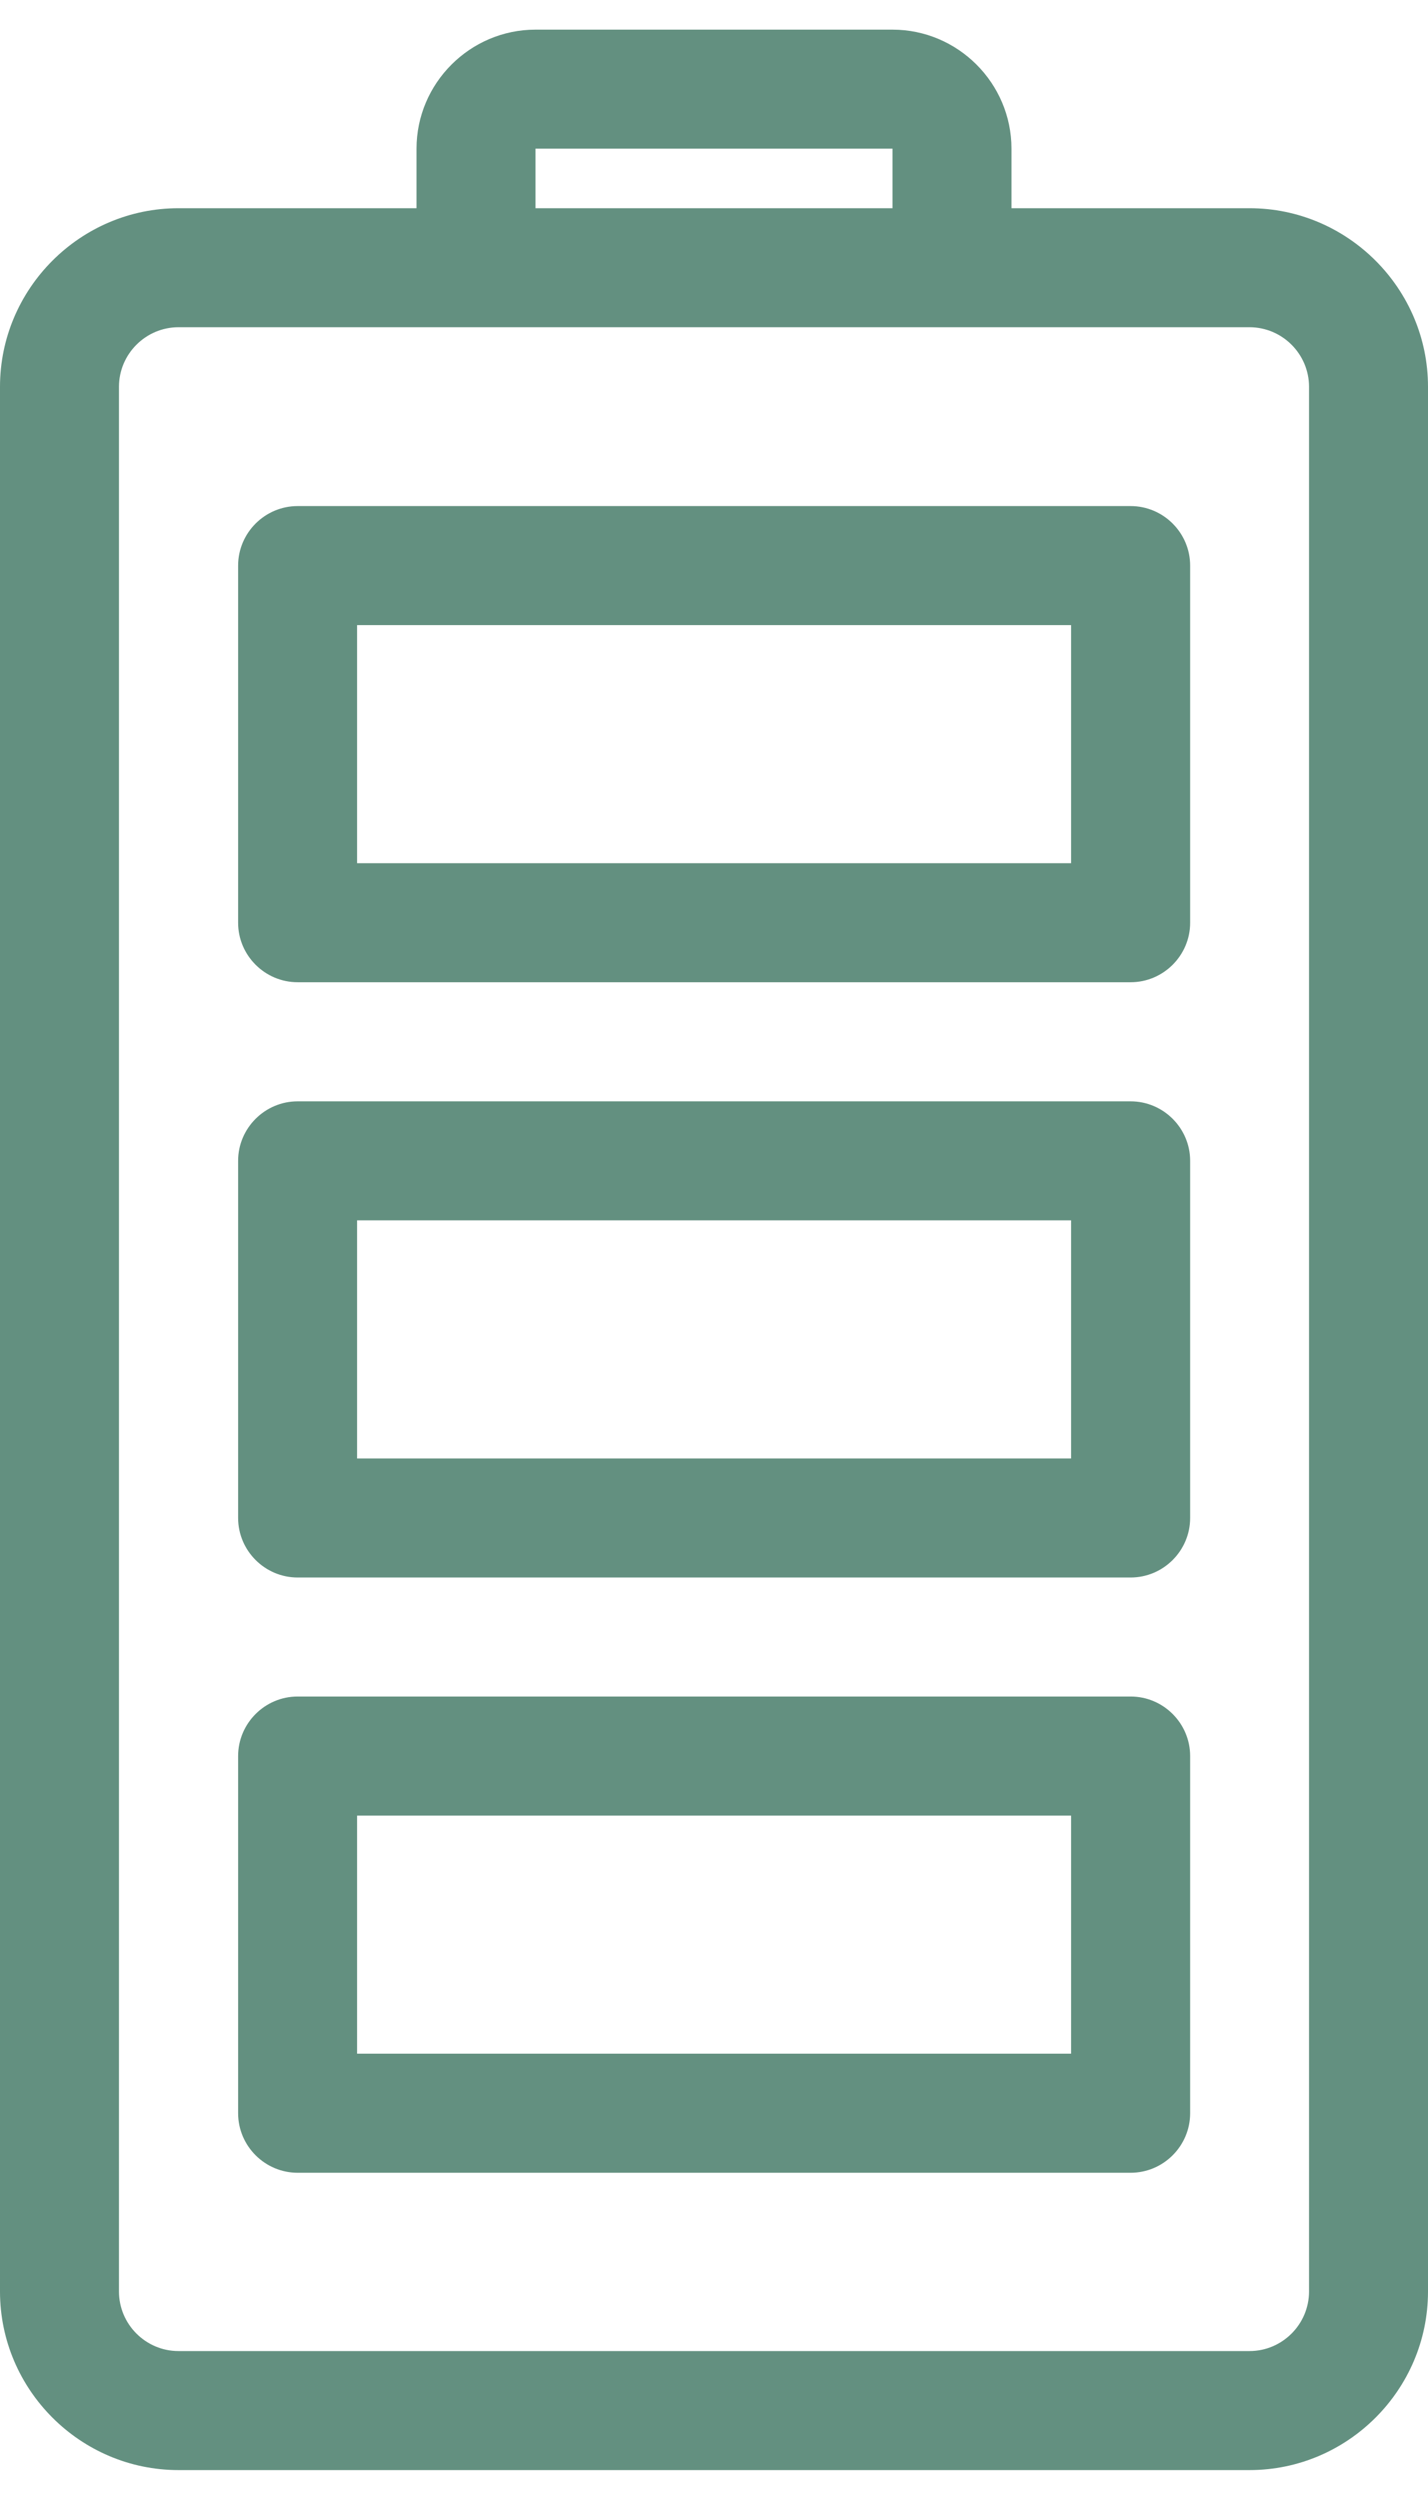<svg width="16" height="28" viewBox="0 0 16 28" fill="none" xmlns="http://www.w3.org/2000/svg">
<path d="M2 27.665H14C15.1 27.665 16 26.765 16 25.665V4.332C16 3.232 15.1 2.332 14 2.332H11.333V1.665C11.333 0.932 10.733 0.332 10 0.332H6C5.267 0.332 4.667 0.932 4.667 1.665V2.332H2C0.9 2.332 0 3.232 0 4.332V25.665C0 26.765 0.9 27.665 2 27.665ZM6 1.665H10V2.332H6V1.665ZM1.333 4.332C1.333 3.965 1.633 3.665 2 3.665H5.333H10.667H14C14.367 3.665 14.667 3.965 14.667 4.332V25.665C14.667 26.032 14.367 26.332 14 26.332H2C1.633 26.332 1.333 26.032 1.333 25.665V4.332Z" fill="#639080"/>
<path d="M3.335 11.001H12.668C13.035 11.001 13.335 10.701 13.335 10.335V6.335C13.335 5.968 13.035 5.668 12.668 5.668H3.335C2.968 5.668 2.668 5.968 2.668 6.335V10.335C2.668 10.701 2.968 11.001 3.335 11.001ZM4.001 7.001H12.001V9.668H4.001V7.001ZM3.335 17.668H12.668C13.035 17.668 13.335 17.368 13.335 17.001V13.001C13.335 12.635 13.035 12.335 12.668 12.335H3.335C2.968 12.335 2.668 12.635 2.668 13.001V17.001C2.668 17.368 2.968 17.668 3.335 17.668ZM4.001 13.668H12.001V16.335H4.001V13.668ZM3.335 24.335H12.668C13.035 24.335 13.335 24.035 13.335 23.668V19.668C13.335 19.301 13.035 19.001 12.668 19.001H3.335C2.968 19.001 2.668 19.301 2.668 19.668V23.668C2.668 24.035 2.968 24.335 3.335 24.335ZM4.001 20.335H12.001V23.001H4.001V20.335Z" fill="#639080"/>
</svg>
